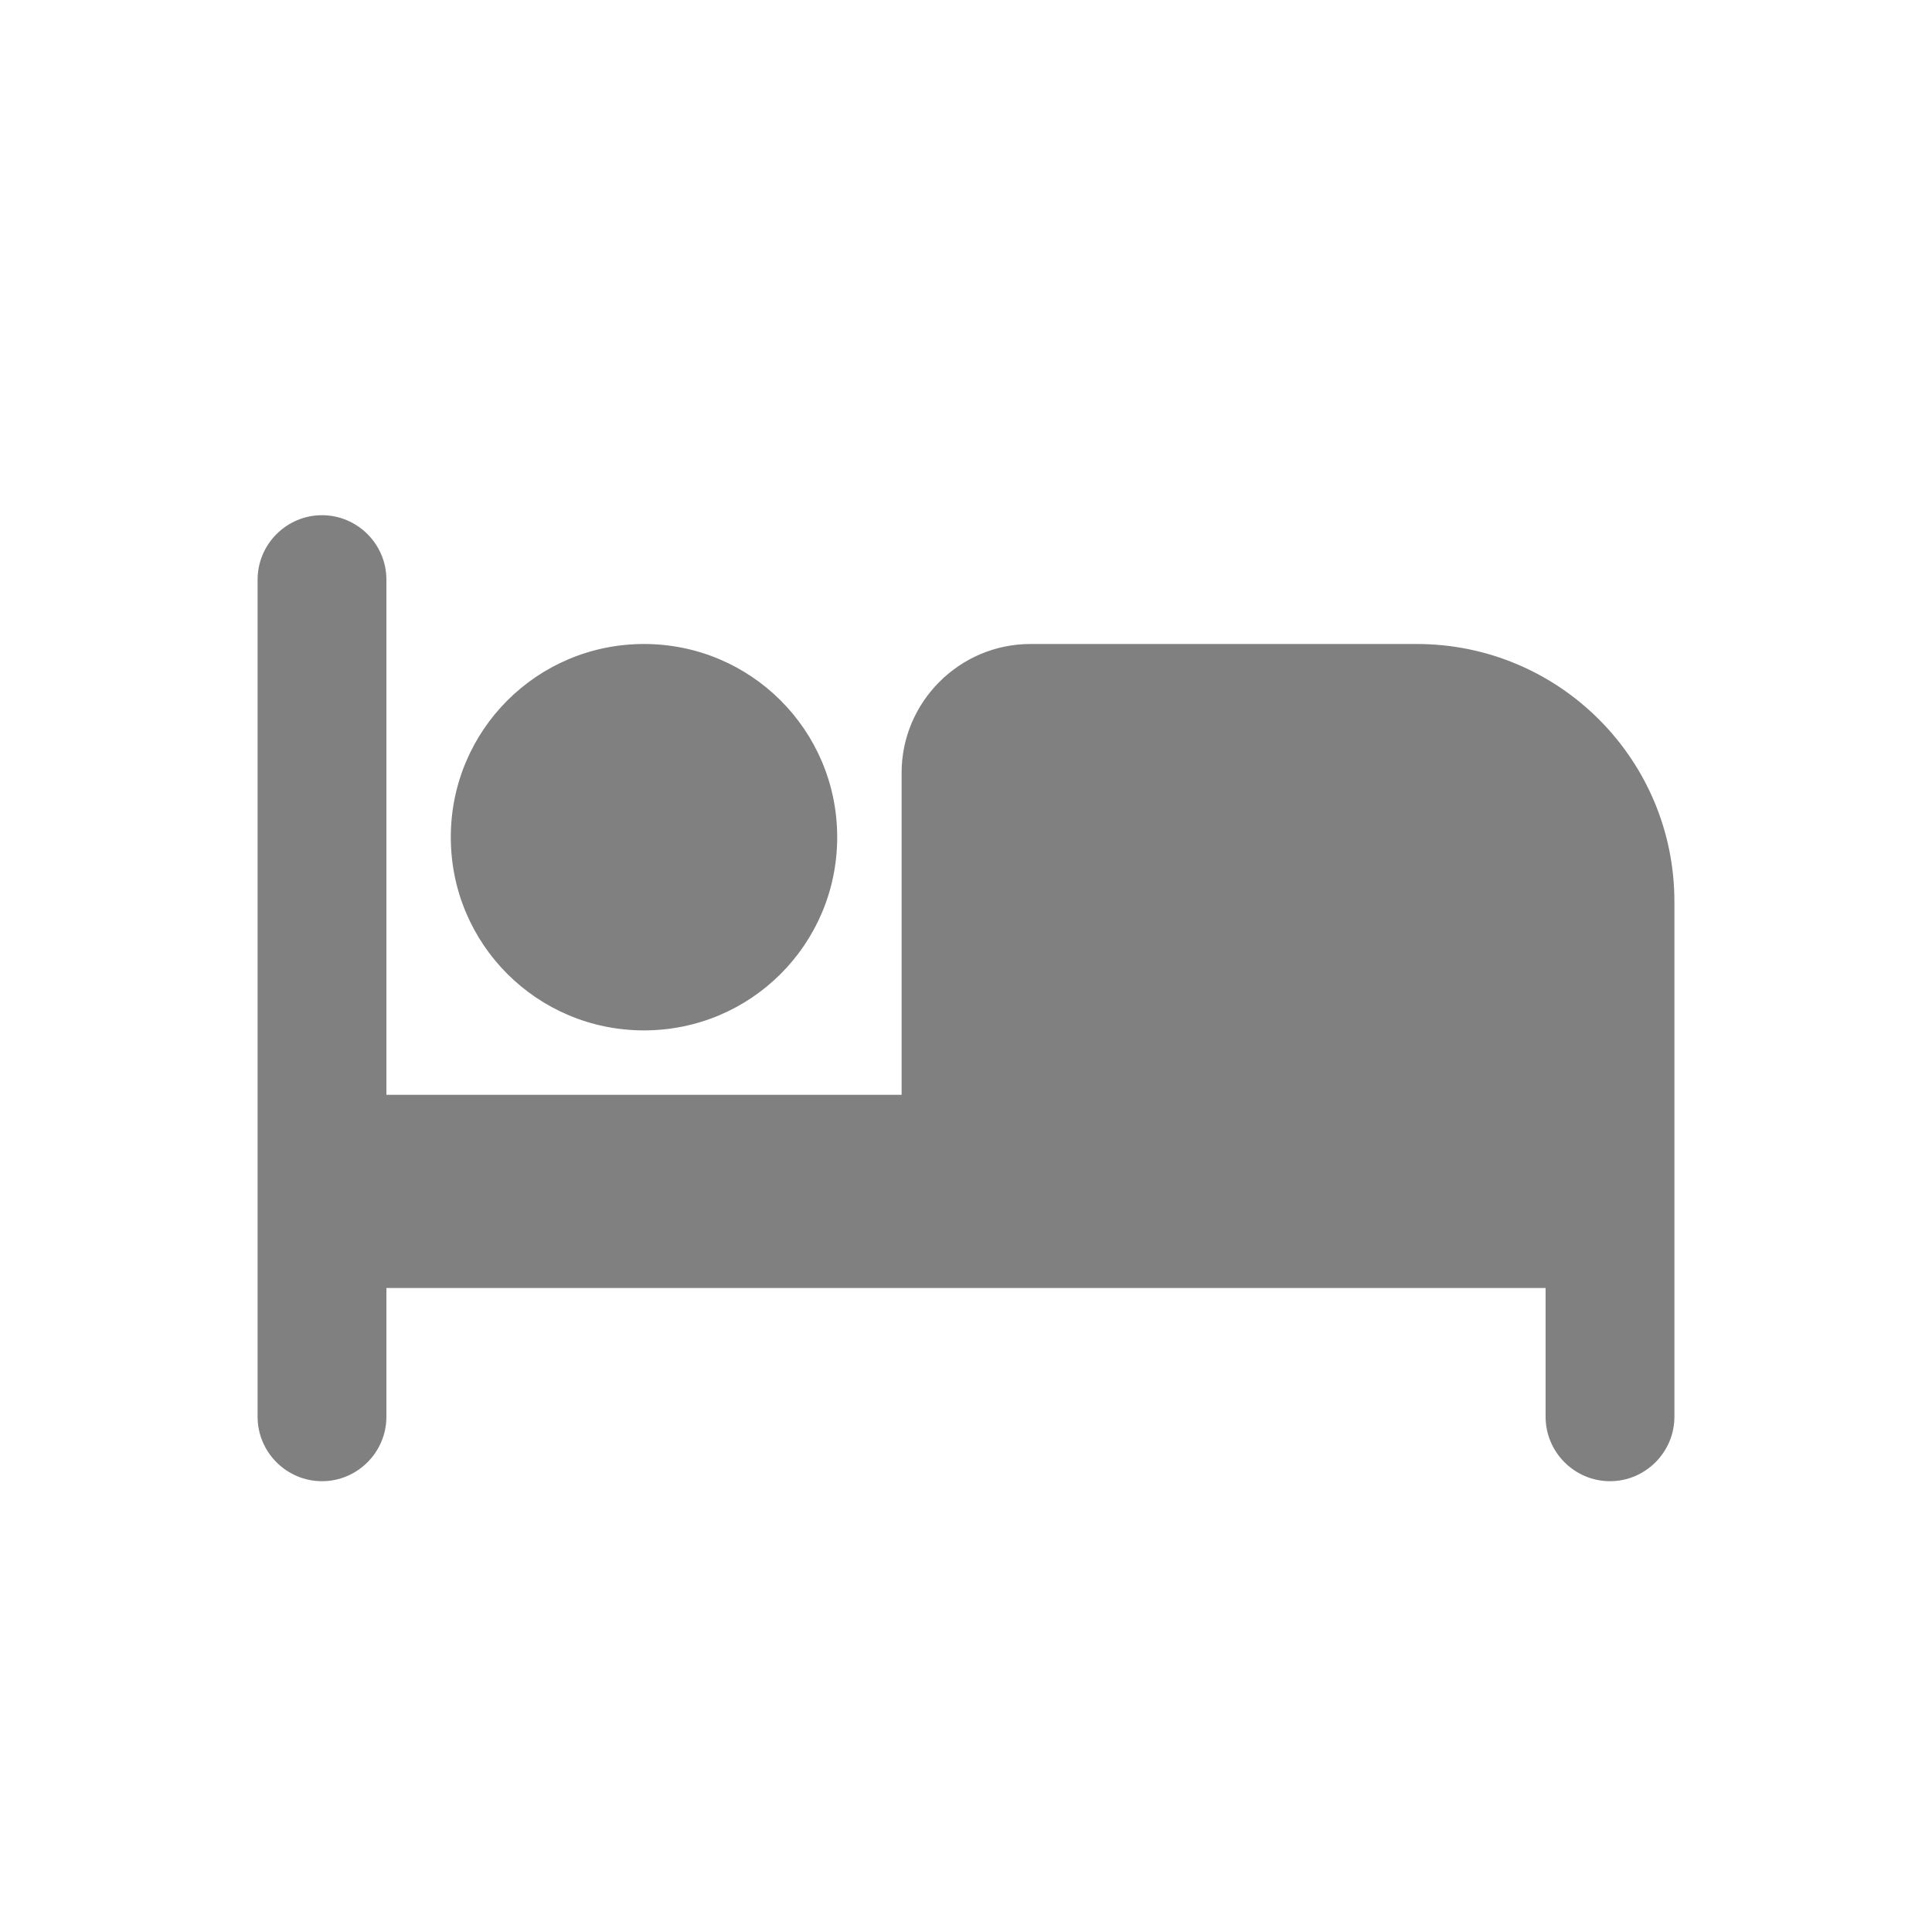 <svg width="24" height="24" viewBox="0 0 24 24" fill="none" xmlns="http://www.w3.org/2000/svg">
<path fill-rule="evenodd" clip-rule="evenodd" d="M8 12.8C9.328 12.8 10.4 11.728 10.4 10.4C10.4 9.072 9.328 8 8 8C6.672 8 5.6 9.072 5.6 10.4C5.6 11.728 6.672 12.8 8 12.8ZM17.6 8H12.8C11.92 8 11.2 8.72 11.2 9.6V13.6H4.8V7.2C4.8 6.76 4.44 6.4 4 6.4C3.56 6.4 3.2 6.76 3.2 7.2V17.6C3.2 18.04 3.56 18.4 4 18.4C4.44 18.4 4.8 18.04 4.8 17.6V16H19.2V17.6C19.2 18.04 19.56 18.4 20 18.4C20.44 18.4 20.8 18.04 20.8 17.6V11.2C20.8 9.432 19.368 8 17.6 8Z" fill="#808080"/>
</svg>
